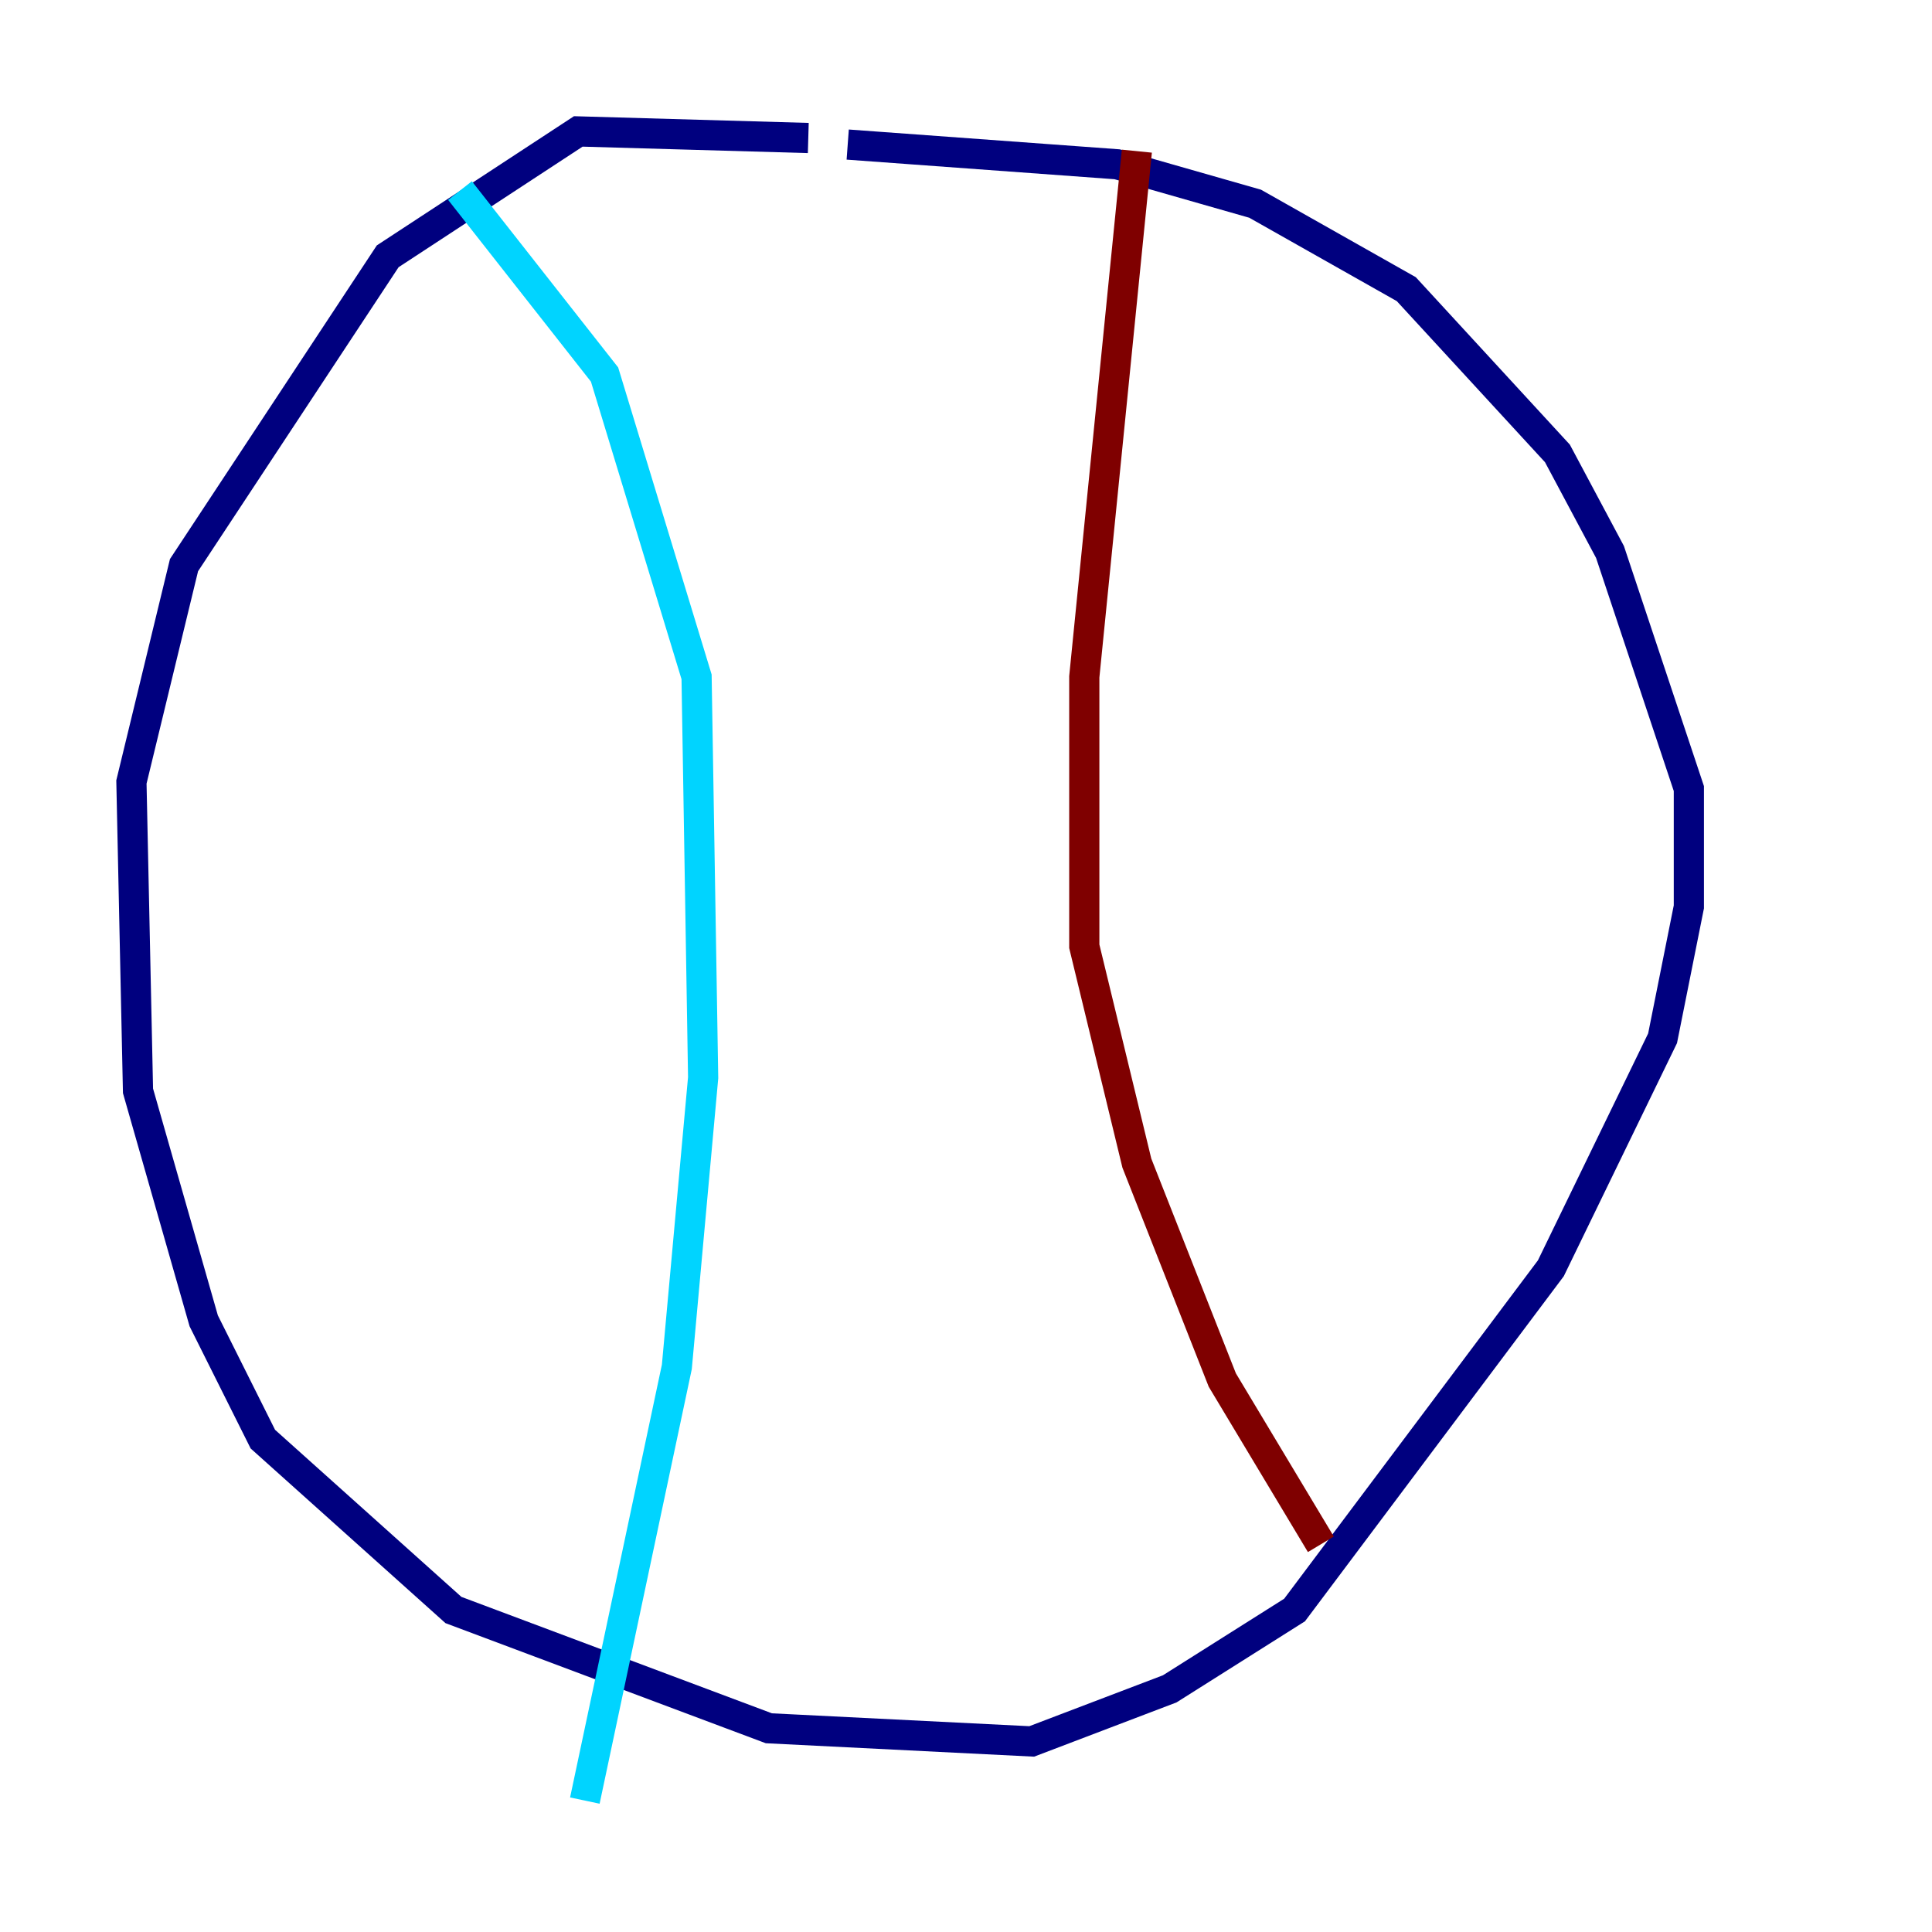 <?xml version="1.0" encoding="utf-8" ?>
<svg baseProfile="tiny" height="128" version="1.2" viewBox="0,0,128,128" width="128" xmlns="http://www.w3.org/2000/svg" xmlns:ev="http://www.w3.org/2001/xml-events" xmlns:xlink="http://www.w3.org/1999/xlink"><defs /><polyline fill="none" points="53.551,9.143 38.313,8.707 25.687,16.98 12.191,37.442 8.707,51.809 9.143,72.272 13.497,87.51 17.415,95.347 30.041,106.667 50.939,114.503 68.354,115.374 77.497,111.891 85.769,106.667 102.748,84.027 110.15,68.789 111.891,60.082 111.891,52.245 106.667,36.571 103.184,30.041 93.17,19.157 83.156,13.497 74.014,10.884 56.163,9.578" stroke="#00007f" stroke-width="2" /><polyline fill="none" points="30.476,12.626 40.054,24.816 46.15,44.843 46.585,71.401 44.843,90.558 38.748,119.293" stroke="#00d4ff" stroke-width="2" /><polyline fill="none" points="64.0,23.51 64.0,23.51" stroke="#ffe500" stroke-width="2" /><polyline fill="none" points="75.32,10.014 71.837,44.843 71.837,62.694 75.32,77.061 80.98,91.429 87.51,102.313" stroke="#7f0000" stroke-width="2" /></svg>